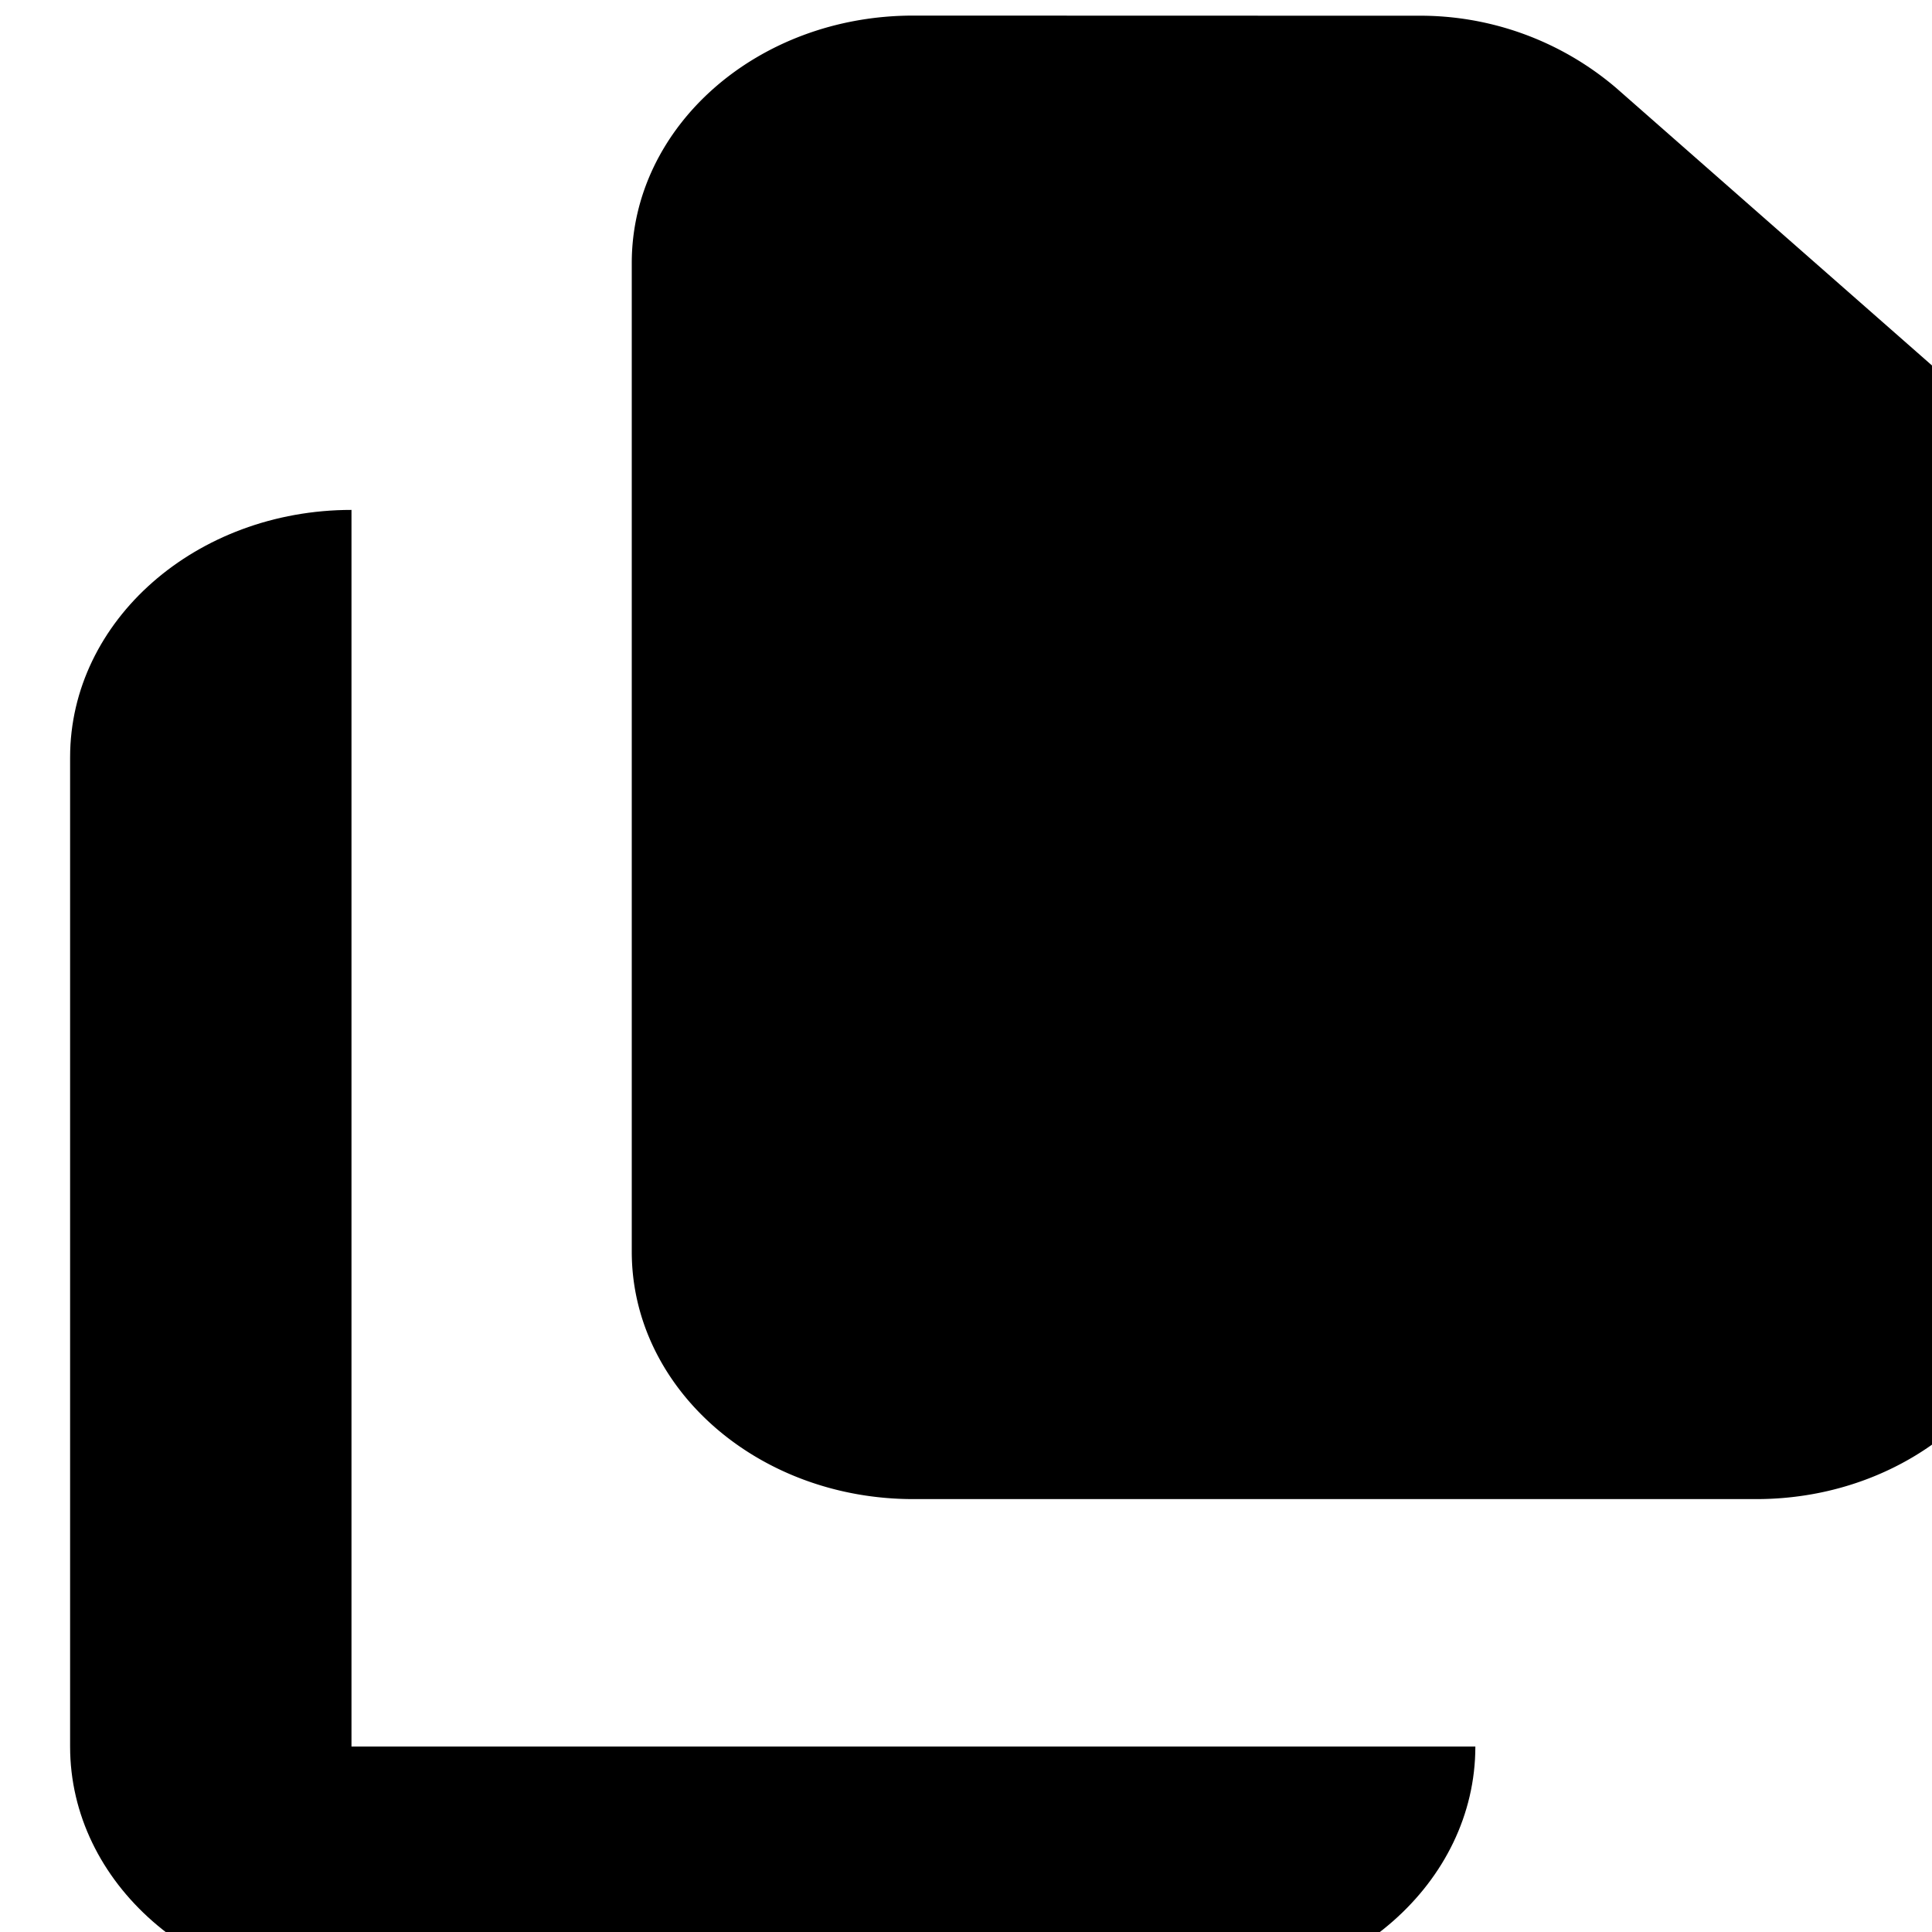 <svg xmlns="http://www.w3.org/2000/svg" width="14" height="14"><path d="M6.617.113c-1.125 0-2.039.801-2.039 1.793V9.07c0 .992.914 1.793 2.04 1.793h6.109c1.12 0 2.035-.8 2.035-1.793V4.066c0-.496-.227-.941-.594-1.27L11.711.637a2.188 2.188 0 0 0-1.445-.523zm0 0" fill="rgb(0%,0%,0%)"/><path d="M.508 5.488c0-.992.914-1.793 2.039-1.793v8.961h8.144c0 .989-.914 1.79-2.035 1.79h-6.11c-1.124 0-2.038-.801-2.038-1.79zm0 0" fill="rgb(0%,0%,0%)"/></svg>